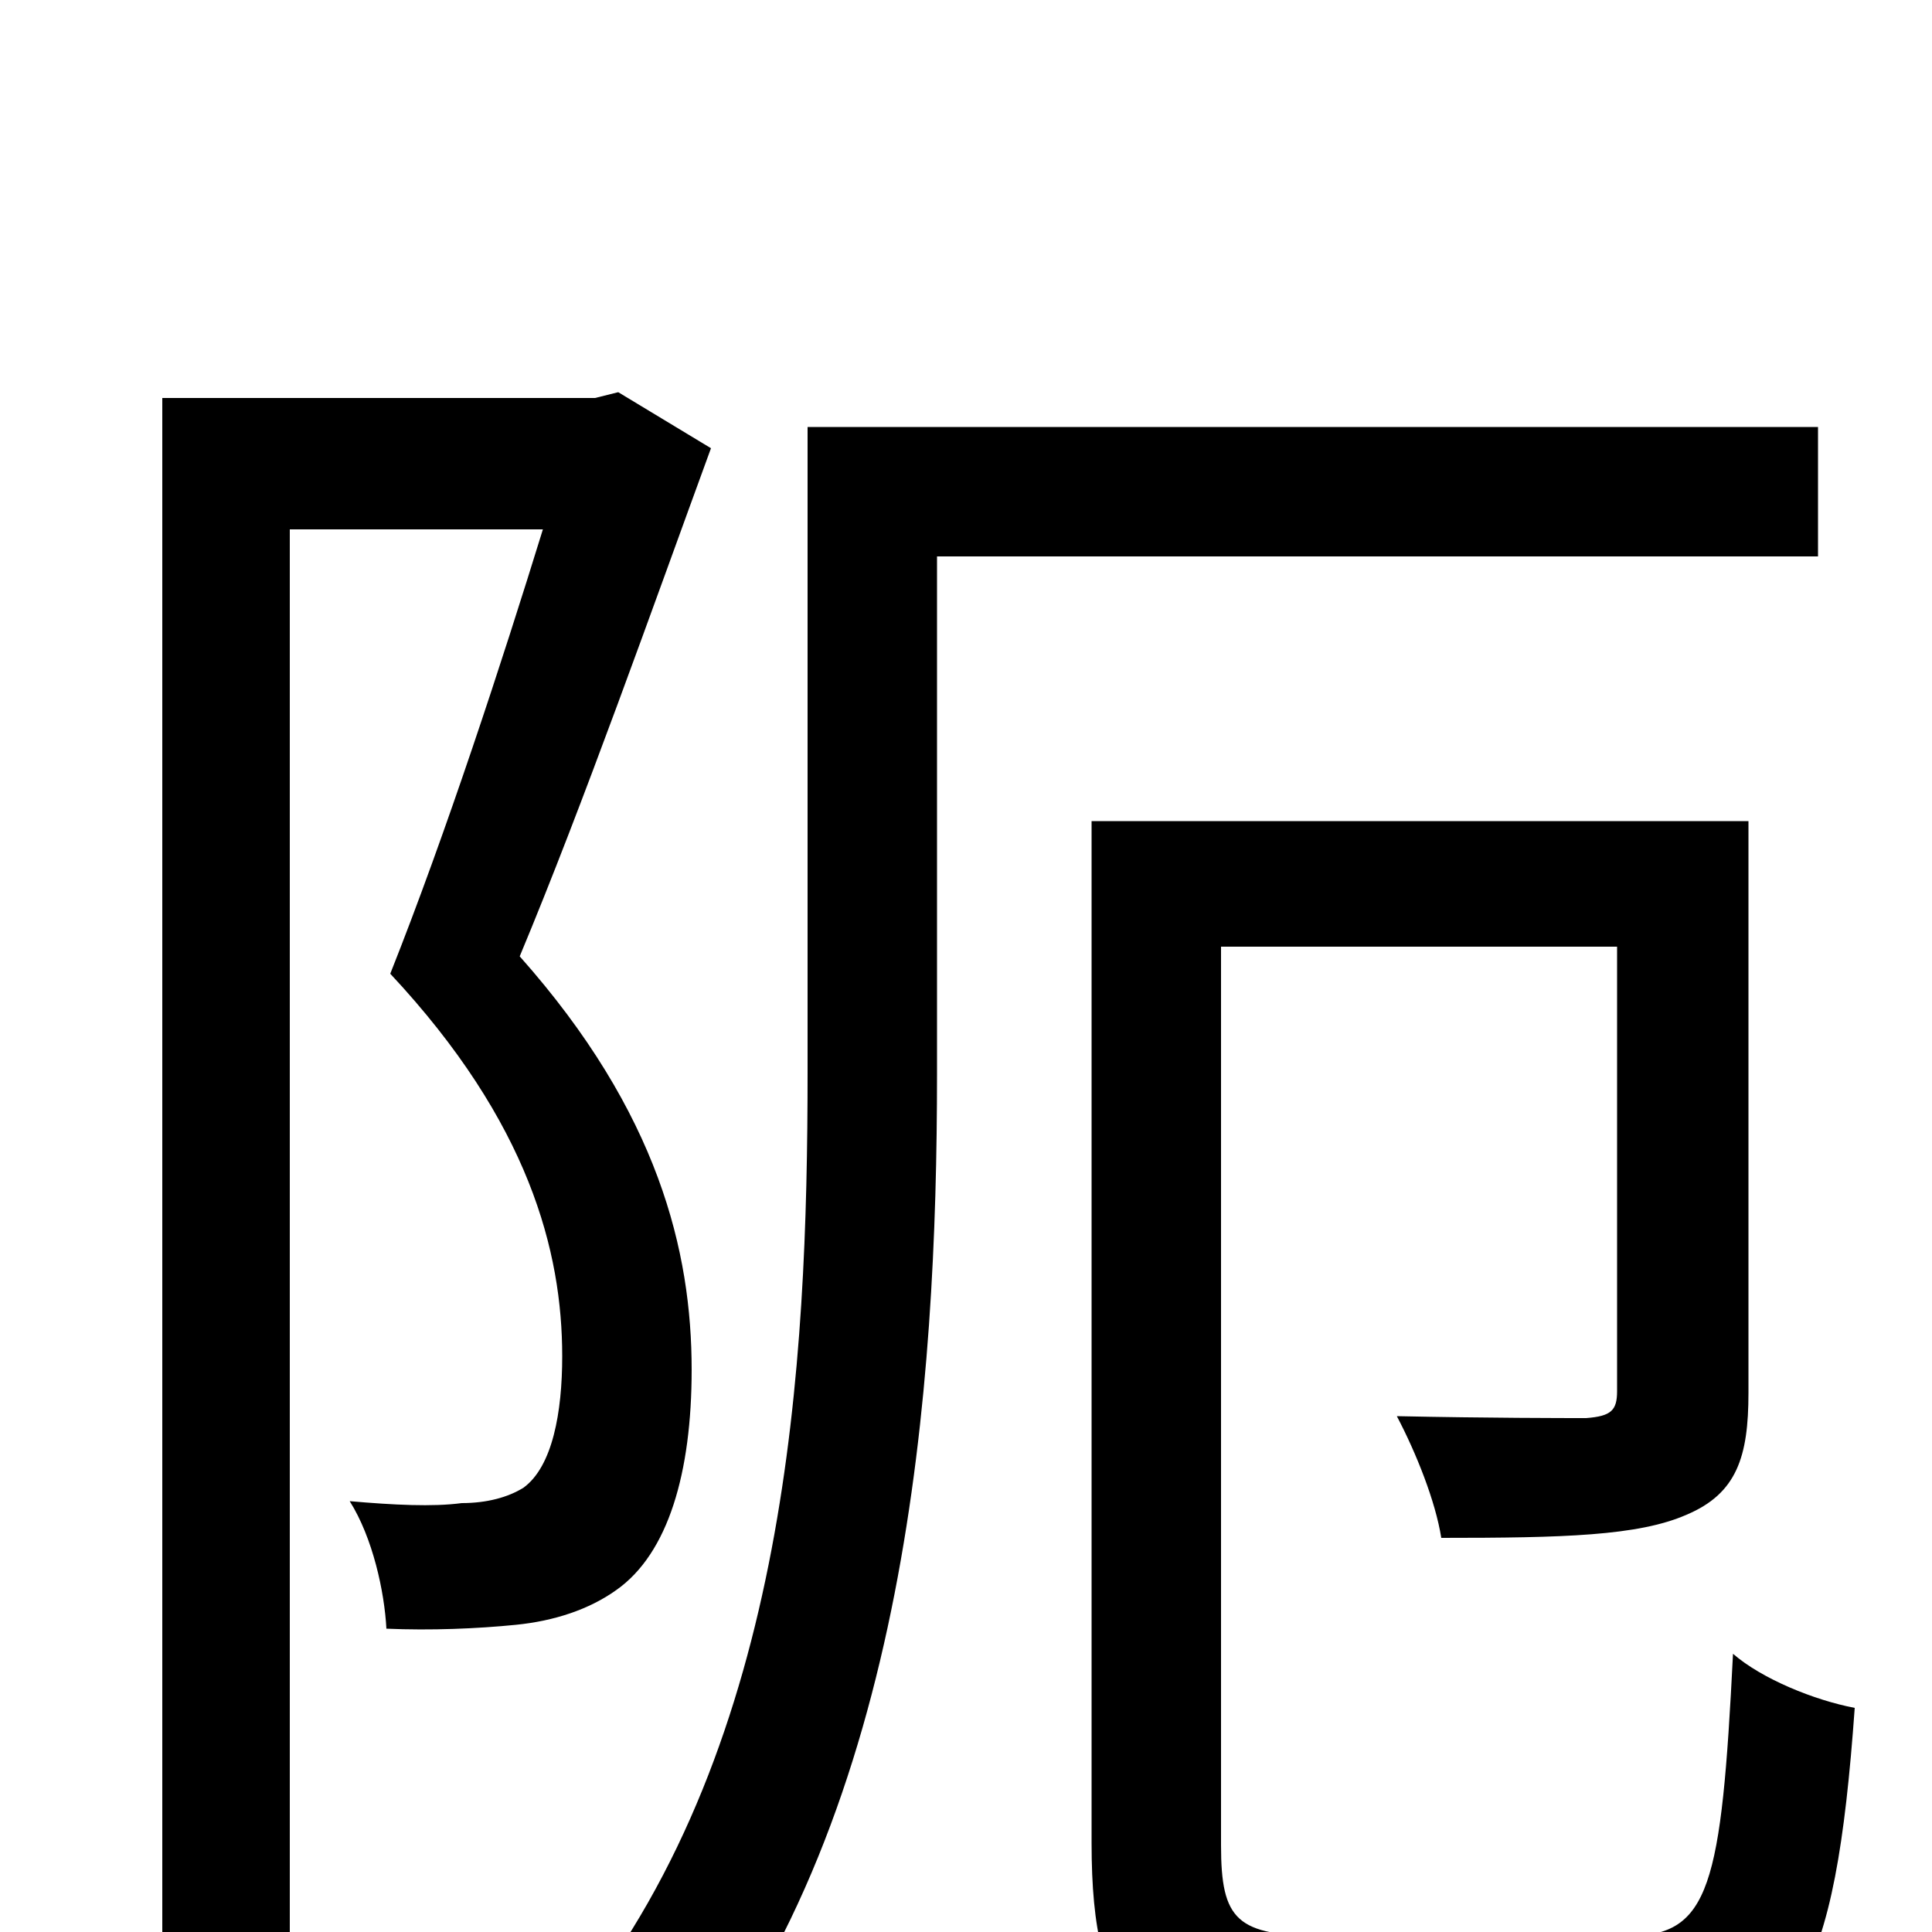 <svg xmlns="http://www.w3.org/2000/svg" viewBox="0 -1000 1000 1000">
	<path fill="#000000" d="M320 -797L308 -794H84V76H150V-726H281C260 -658 231 -569 202 -496C274 -419 291 -352 291 -298C291 -269 286 -241 271 -230C263 -225 252 -222 239 -222C224 -220 204 -221 181 -223C193 -204 199 -176 200 -157C223 -156 247 -157 267 -159C287 -161 305 -167 319 -177C346 -196 358 -238 358 -291C358 -352 341 -424 269 -505C302 -584 338 -686 368 -768ZM941 -712V-779H418V-445C418 -294 408 -99 299 39C315 47 343 68 354 82C470 -63 485 -283 485 -444V-712ZM685 2C640 2 632 -6 632 -45V-510H837V-280C837 -270 834 -267 821 -266C810 -266 770 -266 723 -267C733 -248 743 -223 746 -204C809 -204 848 -205 873 -216C899 -227 905 -246 905 -279V-575H565V-46C565 44 591 66 678 66H847C930 66 950 24 960 -116C939 -120 912 -131 897 -144C891 -24 885 2 843 2Z"/>
</svg>